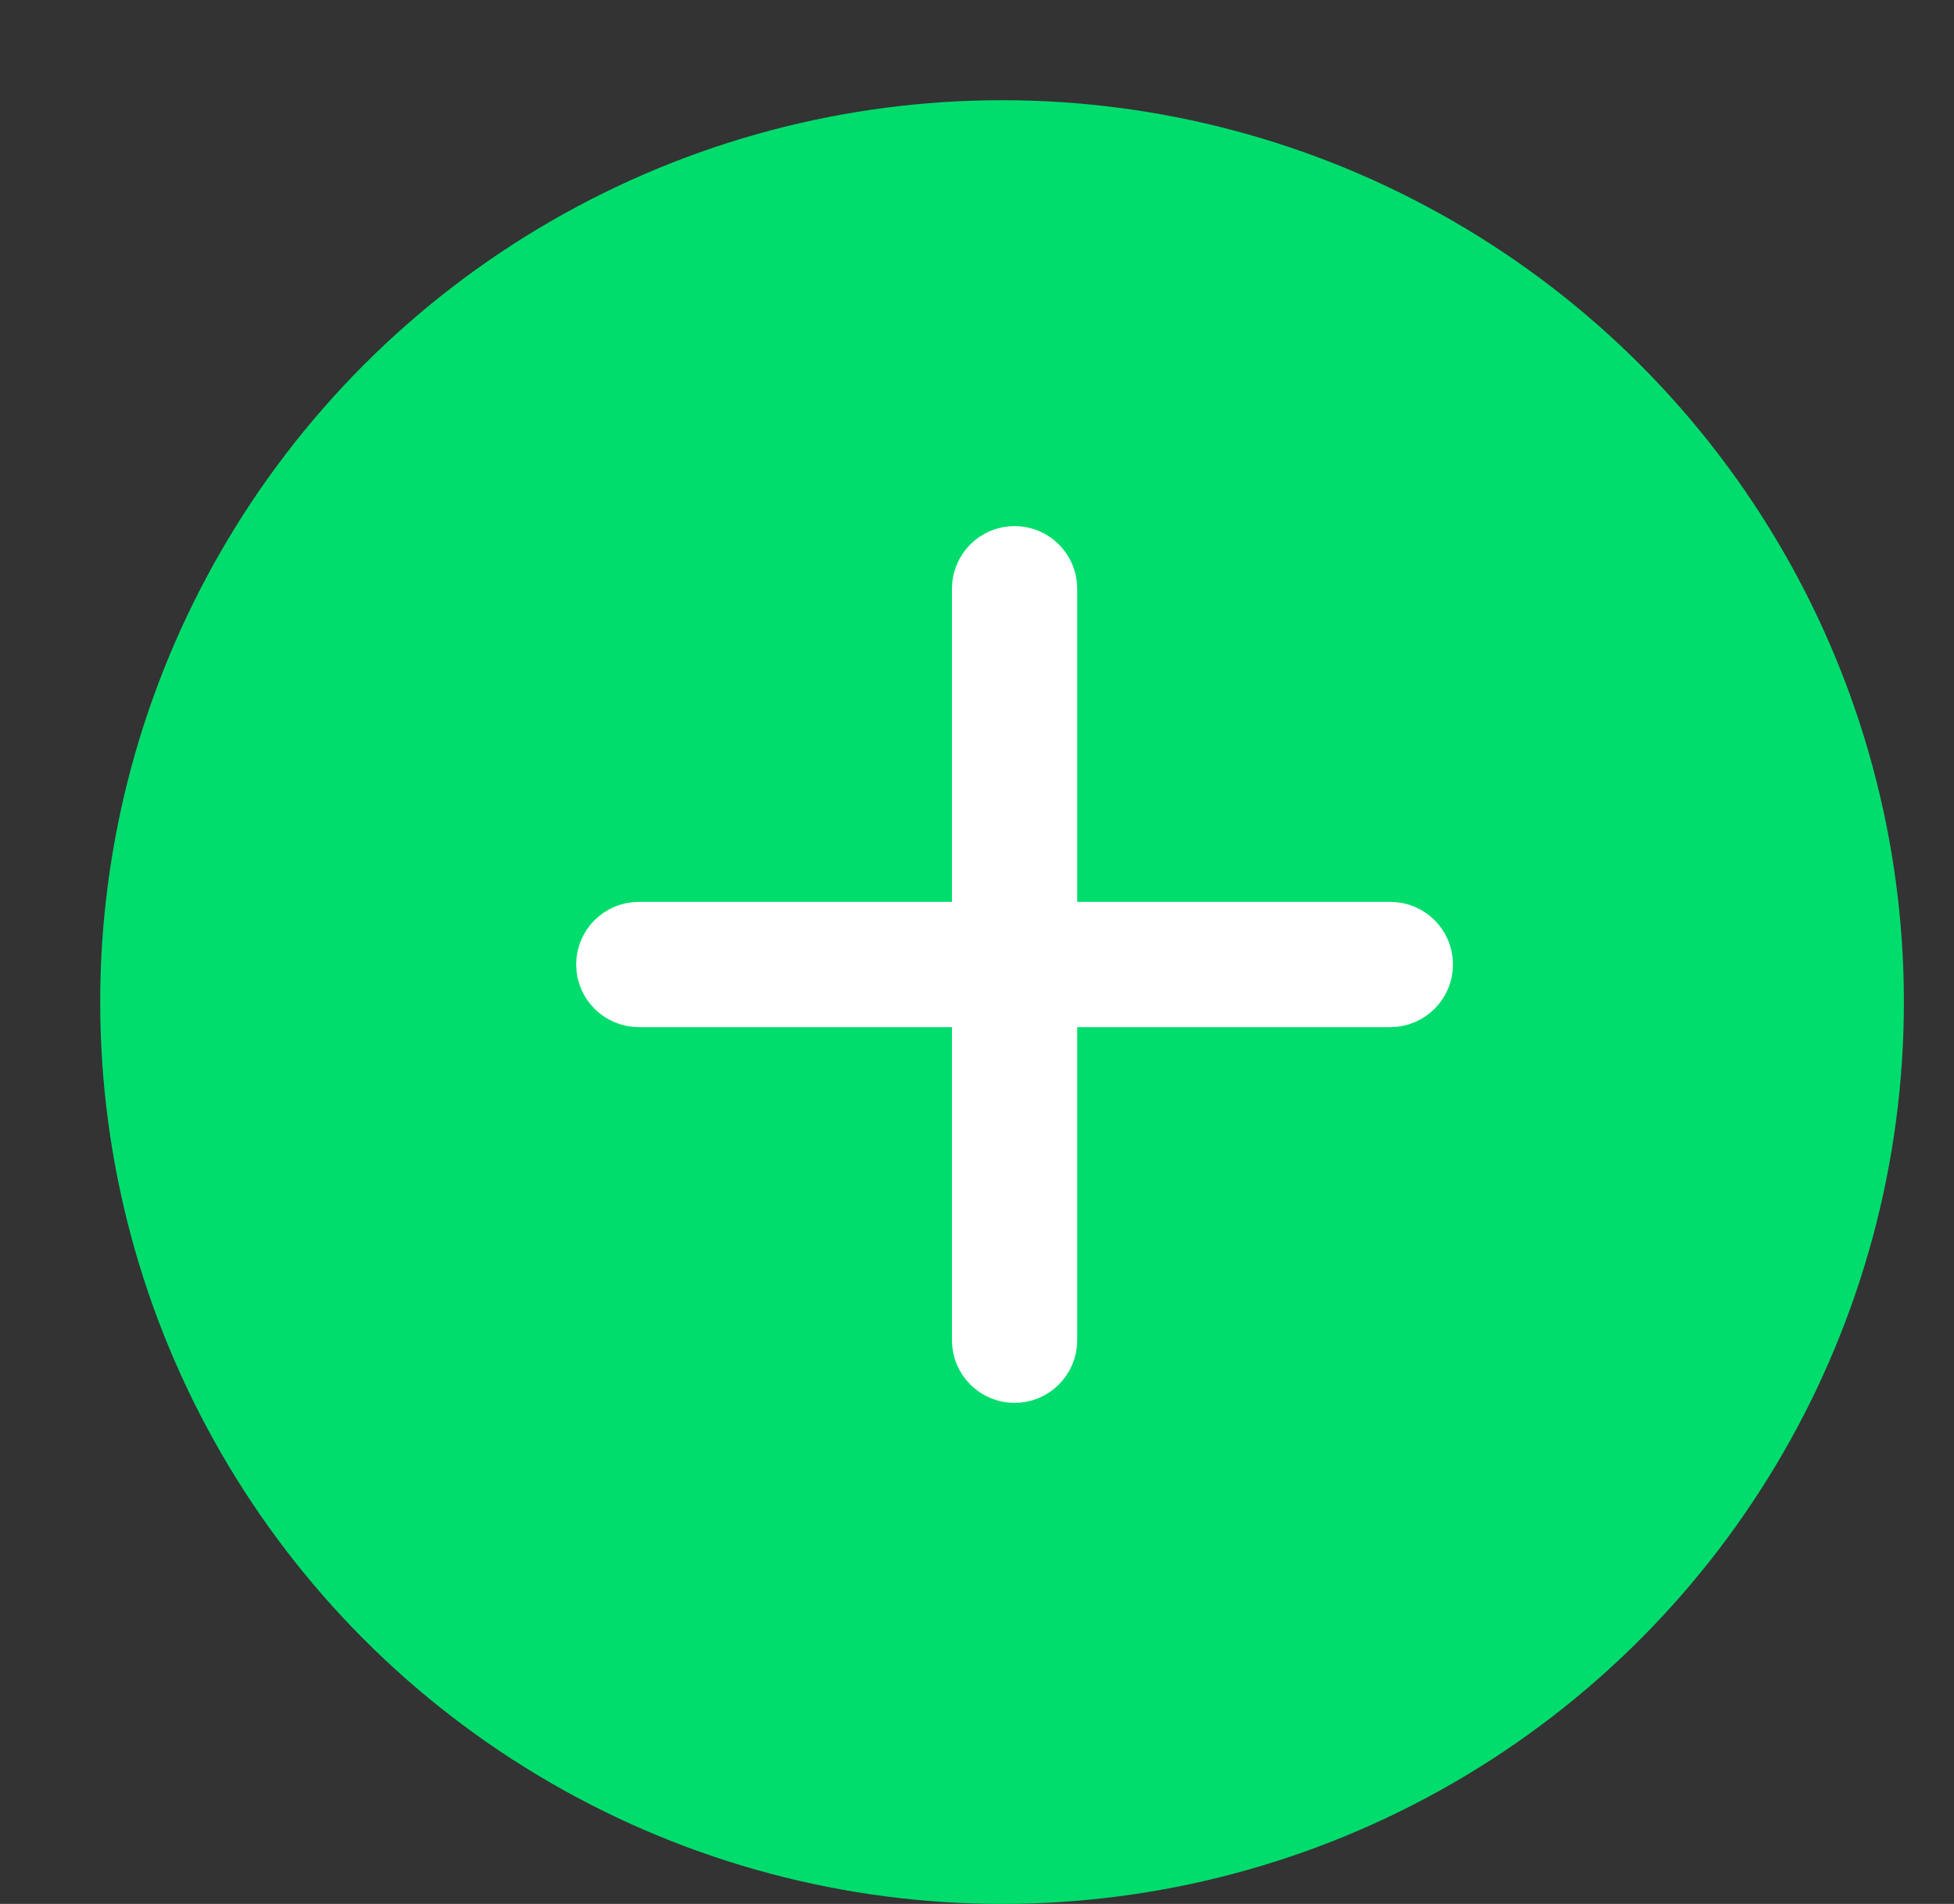 <svg width="39" height="38" viewBox="0 0 39 38" fill="none" xmlns="http://www.w3.org/2000/svg">
<rect x="0" y="0" width="39" height="38" fill="#333333" stroke="none"/>
<circle cx="20" cy="20" r="18" fill="#00DD6D"/>
<path fill-rule="evenodd" clip-rule="evenodd" d="M20.25 11C20.664 11 21 11.336 21 11.75V18.5H27.75C28.164 18.5 28.5 18.836 28.5 19.25C28.5 19.664 28.164 20 27.75 20H21V26.75C21 27.164 20.664 27.5 20.25 27.5C19.836 27.5 19.5 27.164 19.5 26.75V20H12.75C12.336 20 12 19.664 12 19.25C12 18.836 12.336 18.5 12.75 18.5H19.5V11.75C19.5 11.336 19.836 11 20.25 11Z" fill="white" stroke="white" stroke-linecap="round" stroke-linejoin="round"/>
</svg>

